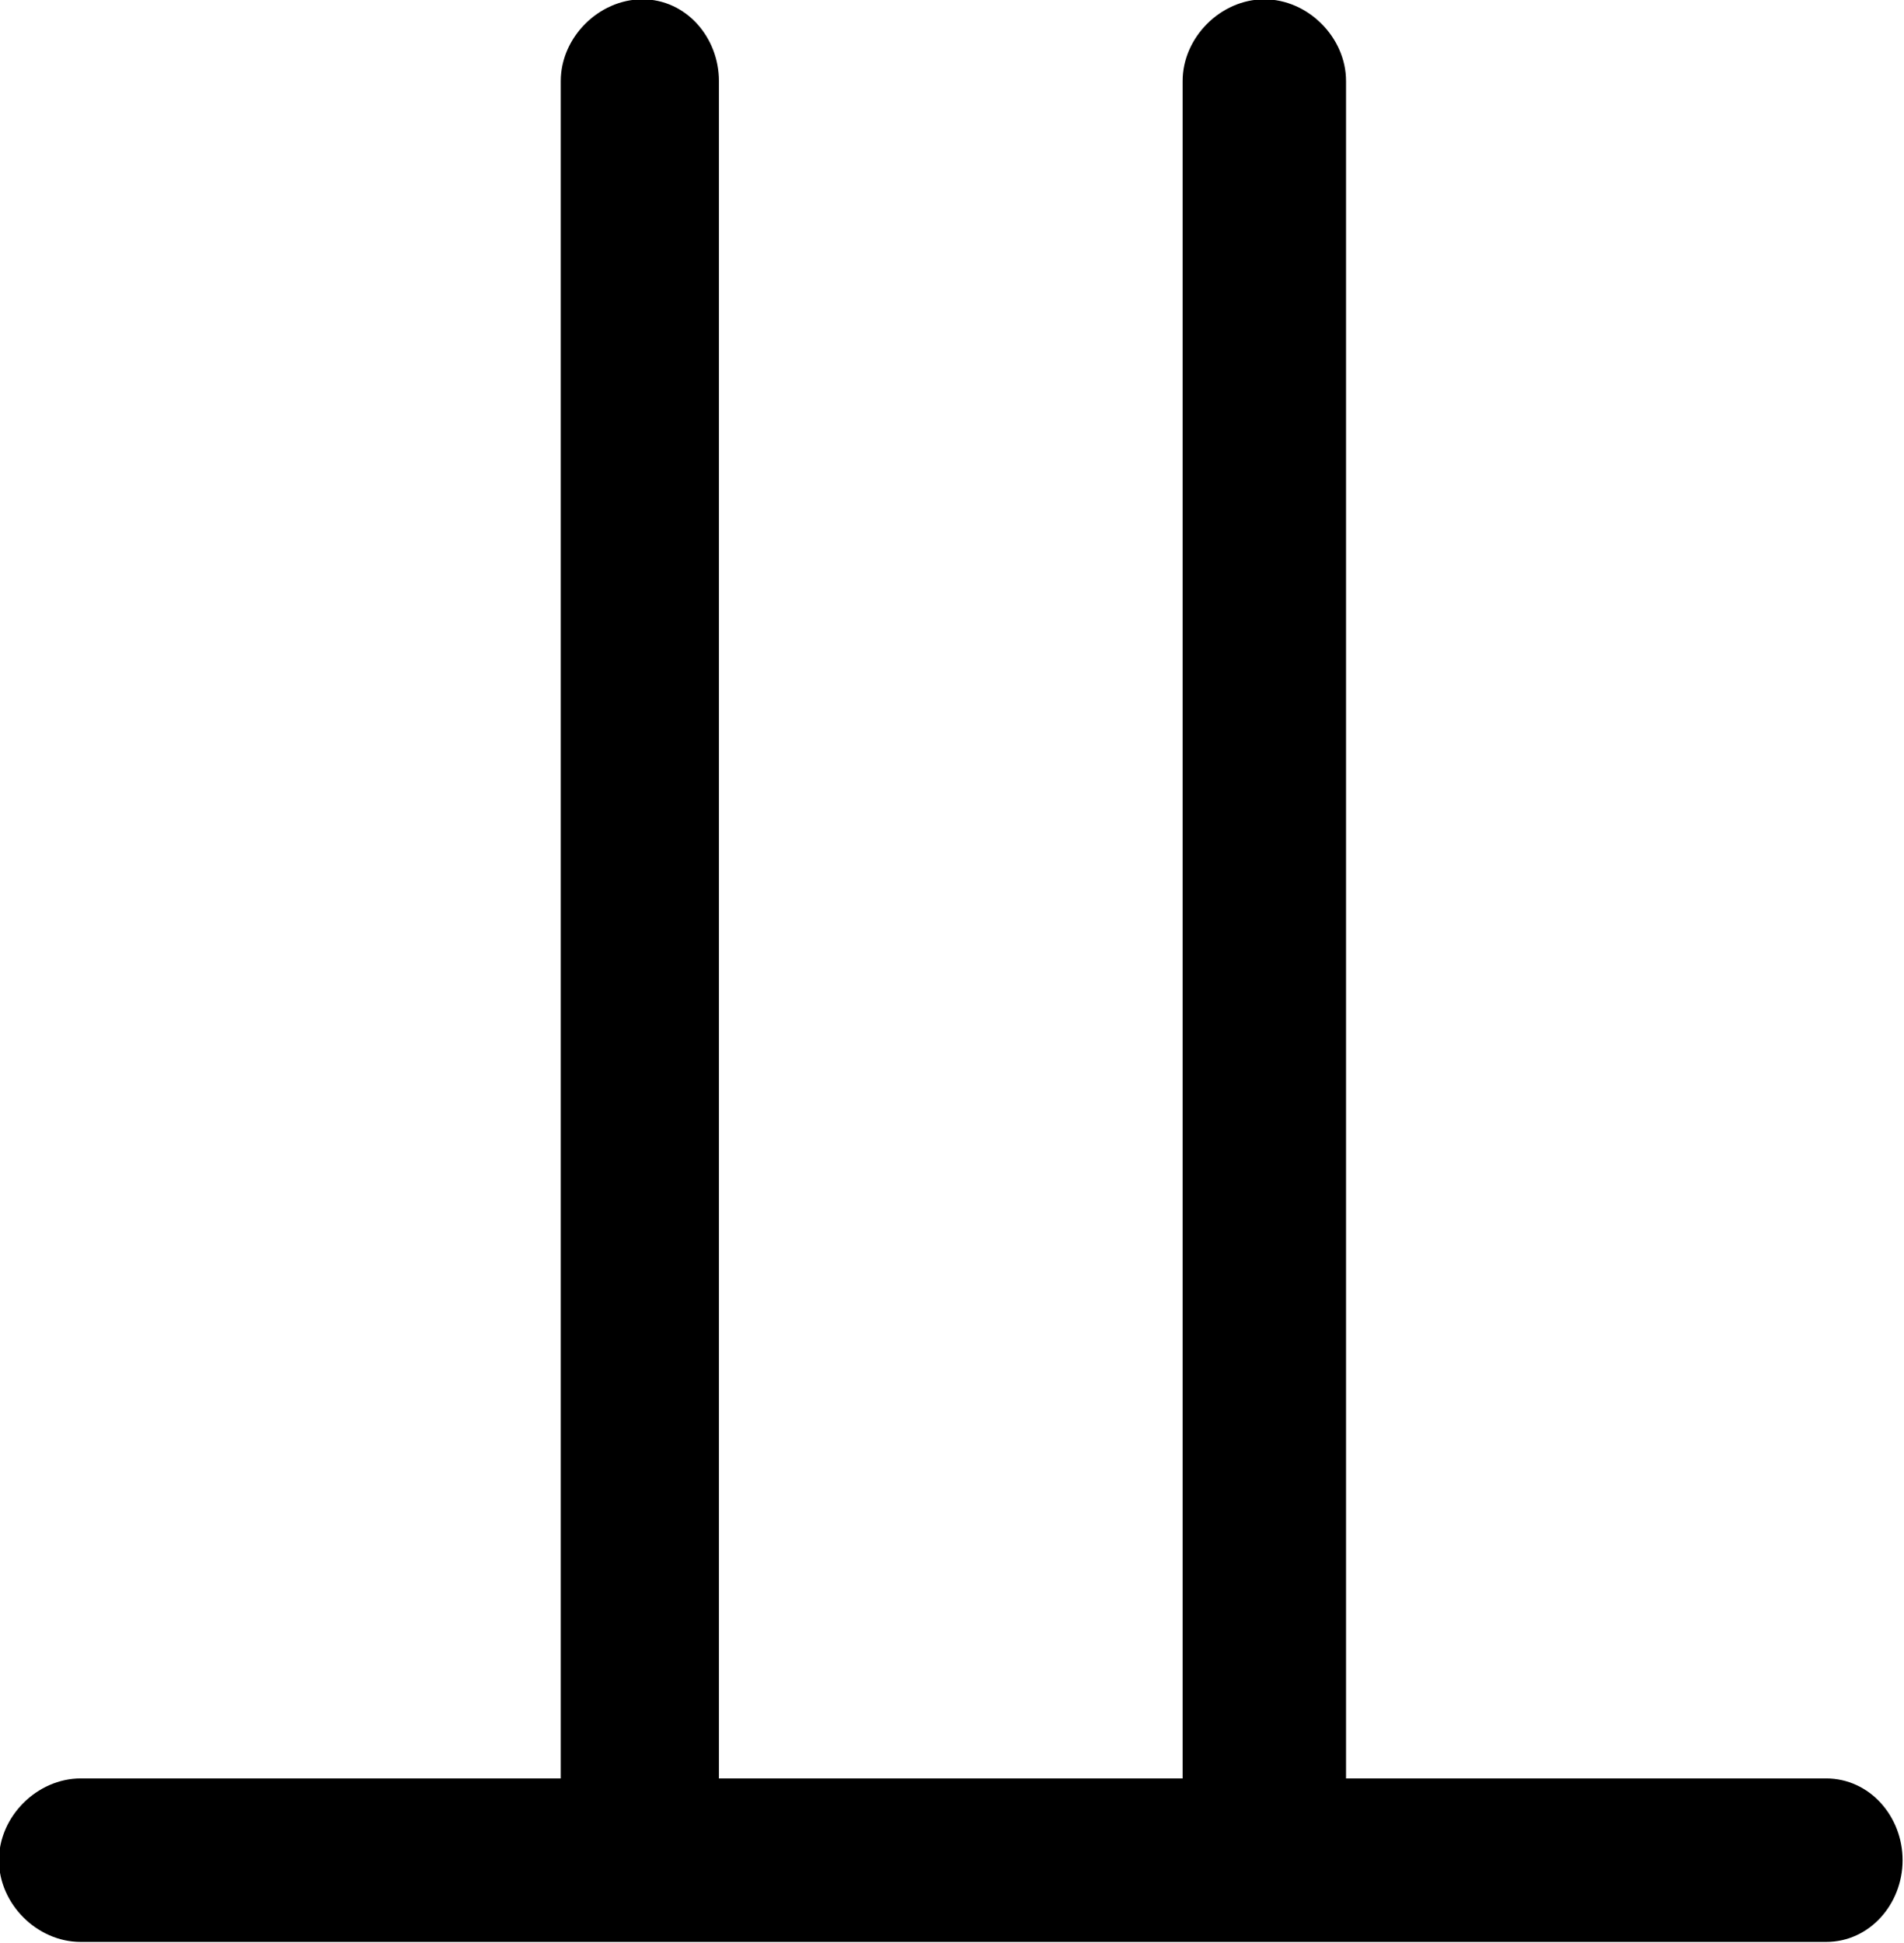 <?xml version="1.0" encoding="UTF-8"?>
<svg fill="#000000" version="1.1" viewBox="0 0 5.453 5.562" xmlns="http://www.w3.org/2000/svg" xmlns:xlink="http://www.w3.org/1999/xlink">
<defs>
<g id="a">
<path d="m0.828 0.234h5c0.125 0 0.219-0.109 0.219-0.234s-0.094-0.234-0.219-0.234h-1.375v-4.859c0-0.125-0.109-0.234-0.234-0.234s-0.234 0.109-0.234 0.234v4.859h-1.328v-4.859c0-0.125-0.094-0.234-0.219-0.234s-0.234 0.109-0.234 0.234v4.859h-1.375c-0.125 0-0.234 0.109-0.234 0.234s0.109 0.234 0.234 0.234z"/>
</g>
</defs>
<g transform="translate(-149.31 -129.44)">
<use x="148.712" y="134.765" xlink:href="#a"/>
</g>
</svg>
